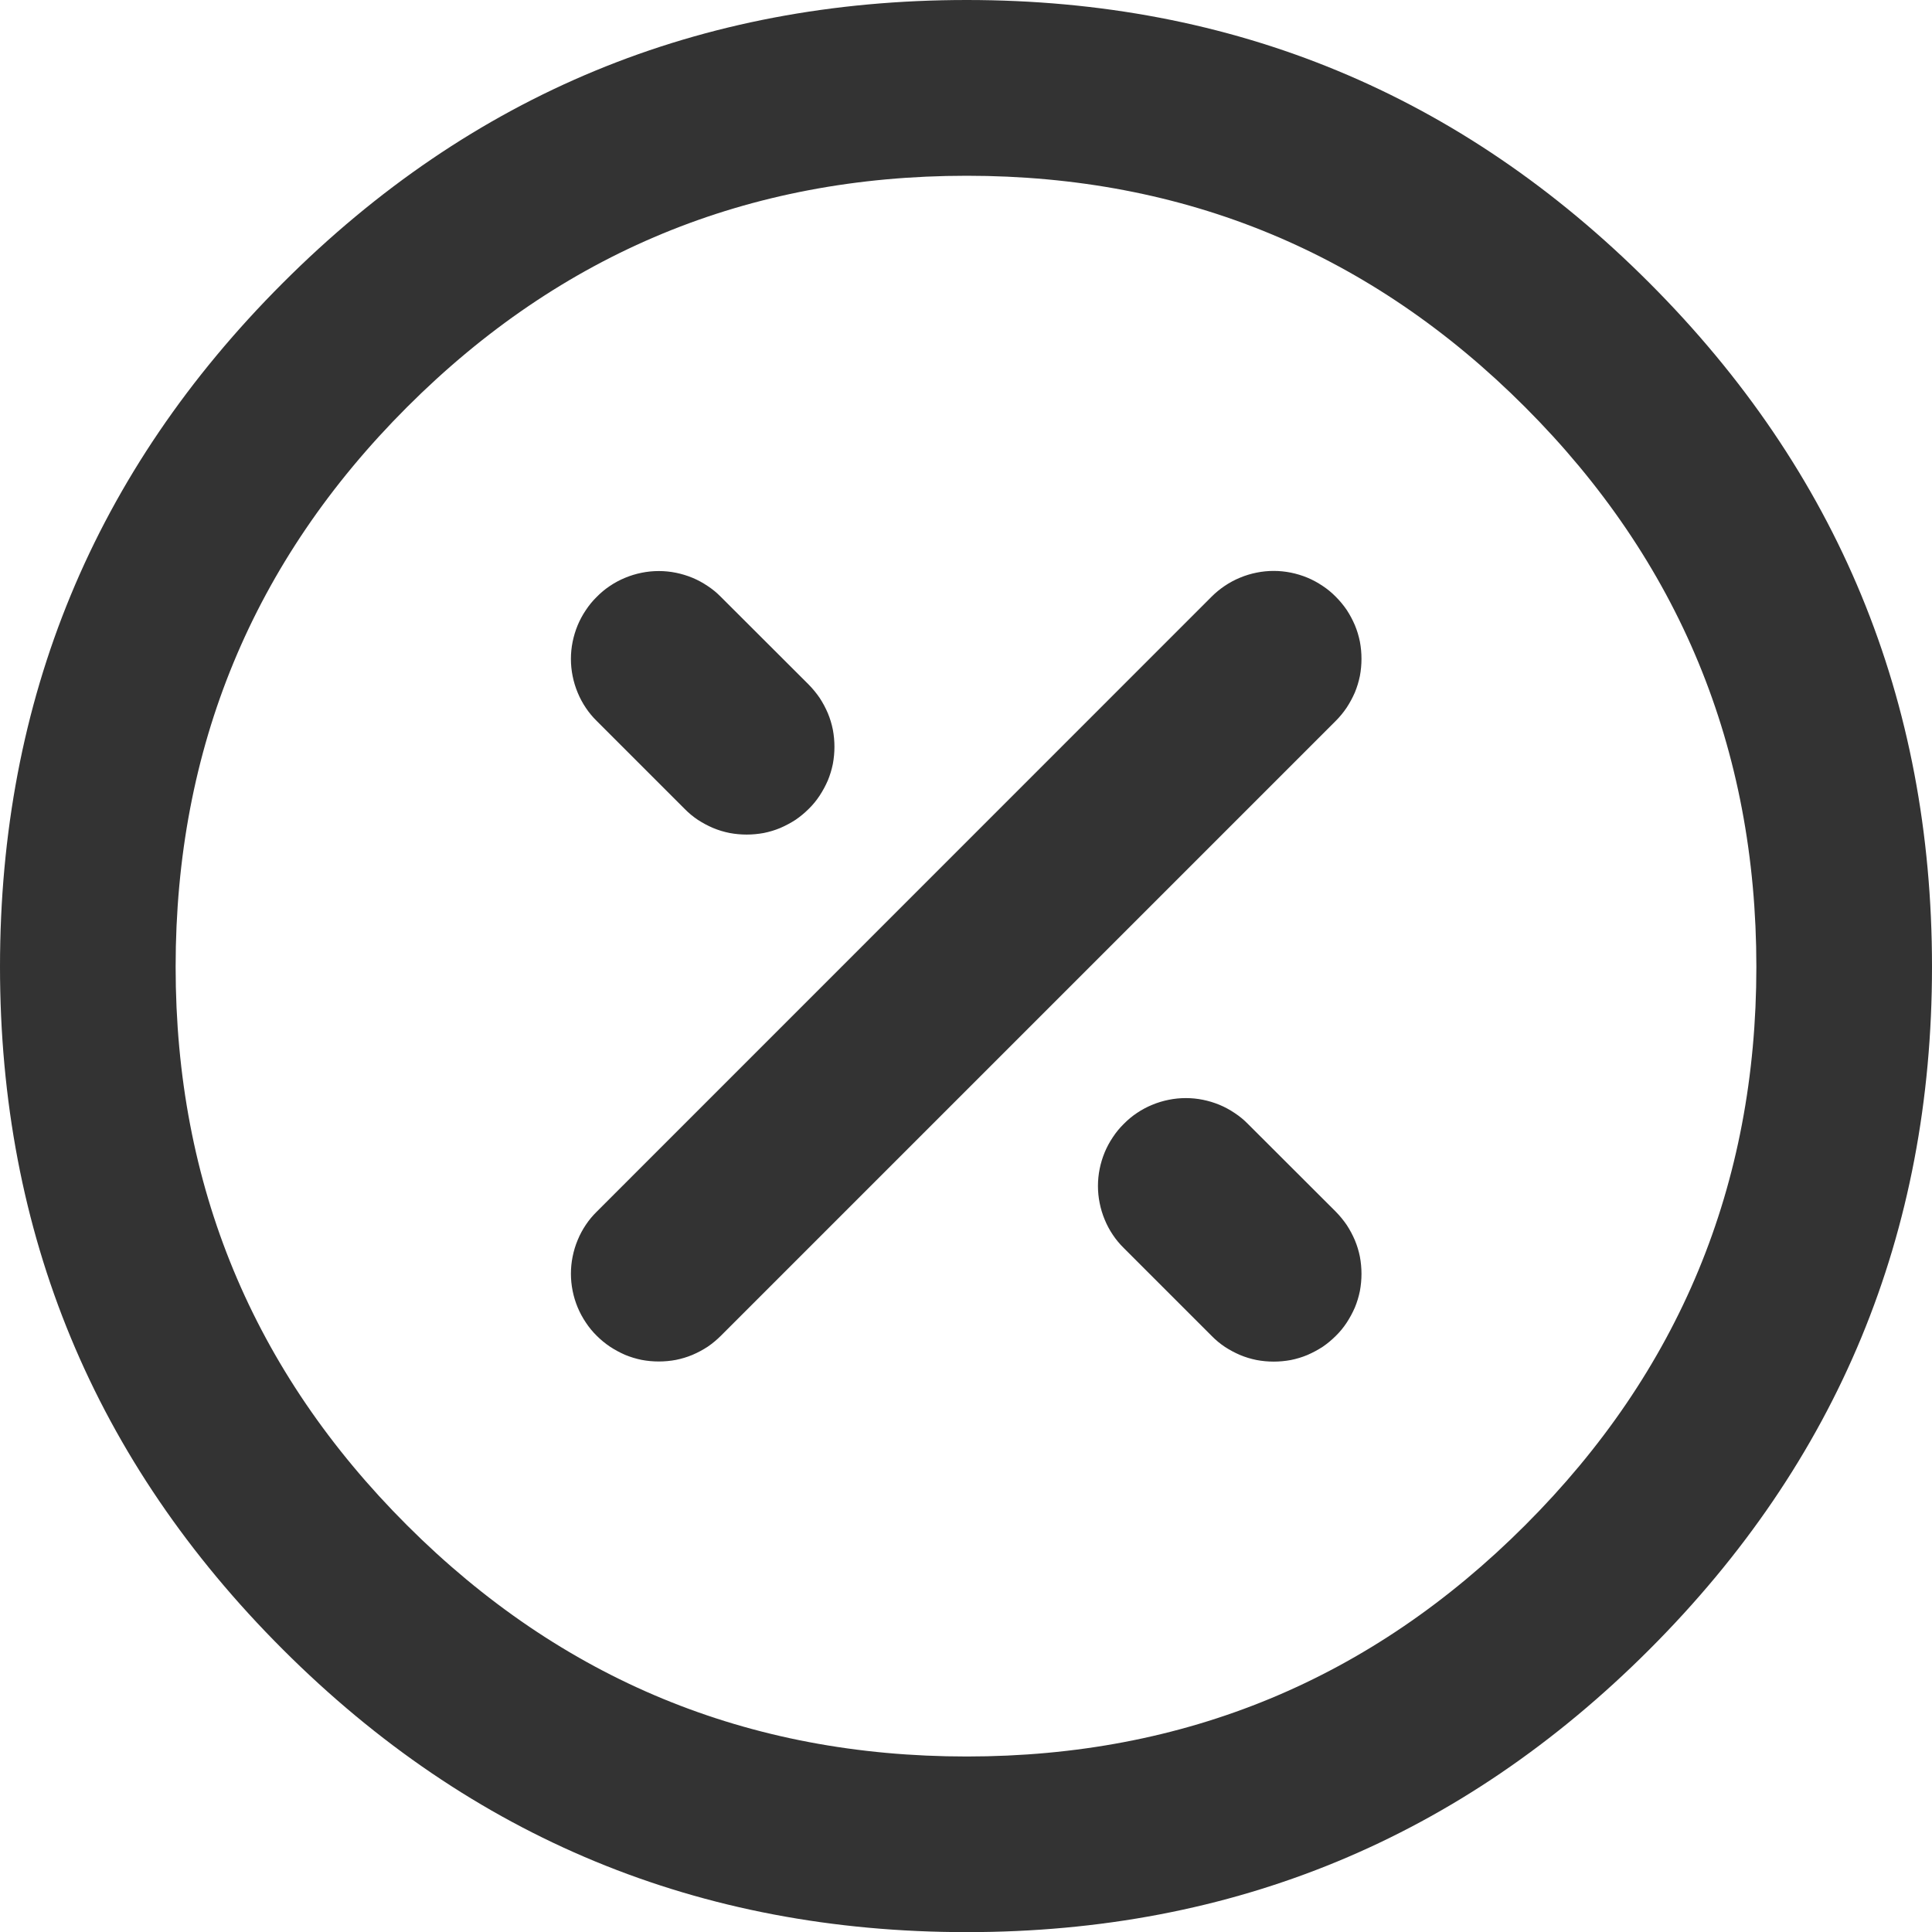 <svg xmlns="http://www.w3.org/2000/svg" width="14.663" height="14.663" fill="none"><g><path fill="#D8D8D8" fill-opacity="0.01" fill-rule="evenodd" d="M7.337.667c-3.69 0-6.67 2.98-6.67 6.67a6.66 6.66 0 0 0 6.67 6.66c3.68 0 6.66-2.98 6.66-6.66a6.66 6.66 0 0 0-6.66-6.67Z"></path><path fill="#333" d="m10.138 5.471-4.667 4.667q-.046.046-.1.083-.055.036-.116.062-.06.025-.125.038-.064.012-.13.012t-.13-.012q-.064-.013-.125-.038-.06-.026-.115-.062-.055-.037-.101-.083-.047-.046-.083-.101-.037-.055-.062-.115-.025-.06-.038-.125-.013-.065-.013-.13 0-.066.013-.13.013-.065.038-.125.025-.061.062-.116.036-.054.083-.1l4.666-4.667q.047-.047.101-.083.055-.037.116-.062.06-.025.125-.038.064-.013.13-.013.065 0 .13.013.064.013.125.038.06.025.115.062.055.036.101.083.046.046.083.1.036.055.062.116.025.06.038.125.012.064.012.13t-.012.13q-.013.064-.038.125-.026.06-.062.115-.037.055-.083.101ZM5.471 4.53l.667.666q.046.047.083.101.036.055.062.116.025.06.038.125.012.064.012.13 0 .065-.012.13-.013.064-.038.125-.026.06-.062.115-.036.055-.083.101-.046.046-.1.083-.056.036-.116.062-.06.025-.125.038-.065.012-.13.012-.066 0-.13-.012-.065-.013-.125-.038-.061-.026-.116-.062-.054-.036-.1-.083l-.667-.667q-.047-.046-.083-.1-.037-.055-.062-.116-.025-.06-.038-.125-.013-.064-.013-.13t.013-.13q.013-.064.038-.125.025-.06.062-.115.036-.055.083-.101.046-.047.1-.083.055-.037.116-.062.06-.025.125-.038.064-.013.13-.013t.13.013q.064.013.125.038.06.025.115.062.055.036.101.083Zm4 4 .667.666q.046.047.083.101.036.055.062.116.025.06.038.125.012.064.012.13 0 .065-.012.13-.013.064-.038.125-.026.06-.062.115-.036.055-.083.101-.046.046-.1.083-.056.036-.116.062-.06.025-.125.038-.065.012-.13.012-.066 0-.13-.012-.065-.013-.125-.038-.061-.026-.116-.062-.054-.036-.1-.083l-.667-.667q-.047-.046-.083-.1-.037-.055-.062-.116-.025-.06-.038-.125-.013-.064-.013-.13t.013-.13q.013-.064.038-.125.025-.06.062-.115.036-.055.083-.101.046-.047.1-.083.055-.037.116-.062.06-.025.125-.038.064-.013.13-.013t.13.013q.064.013.125.038.06.025.115.062.055.036.101.083Zm3.859-1.192q0-2.491-1.755-4.248-1.754-1.756-4.238-1.756-2.492 0-4.248 1.756-1.756 1.756-1.756 4.248 0 2.484 1.756 4.238 1.757 1.755 4.248 1.755 2.484 0 4.238-1.755 1.755-1.754 1.755-4.238Zm1.333 0q0 3.036-2.145 5.181t-5.181 2.145q-3.043 0-5.19-2.145Q0 10.374 0 7.337q0-3.044 2.147-5.19Q4.293 0 7.337 0q3.037 0 5.181 2.147 2.145 2.147 2.145 5.19ZM10.332 5q0 .066-.013.13t-.038.125q-.025.06-.061.114-.037.055-.083.101-.046.047-.1.083-.055.036-.116.061-.06.025-.125.038-.064.013-.13.013-.065 0-.13-.013-.063-.013-.124-.038-.06-.025-.115-.061-.054-.036-.1-.083-.047-.046-.083-.1-.037-.055-.062-.115-.025-.061-.038-.125-.012-.064-.012-.13 0-.065.012-.13.013-.064.038-.124.025-.061.062-.115.036-.055.082-.101.047-.047.101-.083.055-.036.115-.061.06-.025.125-.038.064-.013.13-.013.065 0 .13.013.064.013.124.038t.115.061q.055.036.1.083.047.046.084.1.036.055.061.116.025.06.038.124.013.065.013.13ZM5.665 9.667q0 .065-.013.13-.013.064-.038.124t-.061.115q-.036.055-.083.1-.046.047-.1.084-.055.036-.116.061-.06.025-.124.038-.064.013-.13.013-.065 0-.13-.013-.064-.013-.124-.038-.061-.025-.115-.061-.055-.037-.101-.083-.047-.046-.083-.1-.036-.055-.061-.116-.025-.06-.038-.125-.013-.064-.013-.13 0-.065.013-.13.013-.063.038-.124.025-.06.061-.115.036-.054.083-.1.046-.047.1-.083.055-.037.116-.062.06-.025.124-.038.065-.012.13-.012.066 0 .13.012.064.013.124.038.061.025.115.062.055.036.101.082.047.047.083.101.036.055.061.115.025.06.038.125.013.064.013.13Zm0-4.667q0 .066-.013.13t-.038.125q-.025.06-.061.114-.036.055-.083.101-.046.047-.1.083-.055.036-.116.061-.06.025-.124.038-.064.013-.13.013-.065 0-.13-.013-.064-.013-.124-.038-.061-.025-.115-.061-.055-.036-.101-.083-.047-.046-.083-.1-.036-.055-.061-.115-.025-.061-.038-.125-.013-.064-.013-.13 0-.065.013-.13.013-.064.038-.124.025-.061.061-.115.036-.055.083-.101.046-.047.1-.083.055-.036.116-.061.06-.025.124-.038.065-.013.13-.013.066 0 .13.013t.124.038q.061.025.115.061.055.036.101.083.047.046.083.1.036.055.061.116.025.06.038.124.013.065.013.13Zm.667.667q0 .065-.013.13-.013.064-.038.124t-.061.115q-.037.055-.083.1-.046.047-.1.084-.055.036-.116.061-.06.025-.125.038-.064.013-.13.013-.065 0-.13-.013-.063-.013-.124-.038-.06-.025-.115-.061-.054-.037-.1-.083-.047-.046-.083-.1-.037-.055-.062-.116-.025-.06-.038-.125-.012-.064-.012-.13 0-.065.012-.13.013-.063.038-.124.025-.06.062-.115.036-.054.082-.1.047-.047.101-.083.055-.037.115-.062.06-.025.125-.038.064-.012.13-.012.065 0 .13.012.064.013.124.038t.115.062q.055.036.1.082.047.047.084.101.036.055.061.115.025.06.038.125.013.064.013.13ZM9.665 9q0 .066-.013.13t-.038.125q-.025.06-.061.114-.036.055-.083.101-.046.047-.1.083-.055.036-.116.061-.06.025-.124.038-.064.013-.13.013-.065 0-.13-.013-.064-.013-.124-.038-.061-.025-.115-.061-.055-.036-.101-.083-.047-.046-.083-.1-.036-.055-.061-.115-.025-.061-.038-.125-.013-.064-.013-.13 0-.065.013-.13.013-.064.038-.124.025-.061.061-.115.036-.055.083-.101.046-.047.1-.083.055-.036.116-.061.06-.025.124-.038.065-.013.13-.013.066 0 .13.013t.124.038q.061.025.115.061.055.036.101.083.047.046.083.1.036.055.061.116.025.06.038.124.013.065.013.13Zm.667.667q0 .065-.013.13-.013.064-.038.124t-.061.115q-.037.055-.083.1-.046.047-.1.084-.055.036-.116.061-.06.025-.125.038-.064.013-.13.013-.065 0-.13-.013-.063-.013-.124-.038-.06-.025-.115-.061-.054-.037-.1-.083-.047-.046-.083-.1-.037-.055-.062-.116-.025-.06-.038-.125-.012-.064-.012-.13 0-.065.012-.13.013-.063.038-.124.025-.06.062-.115.036-.054.082-.1.047-.047.101-.083.055-.037.115-.062.06-.025.125-.038.064-.012.13-.012.065 0 .13.012.064.013.124.038t.115.062q.055.036.1.082.047.047.084.101.036.055.061.115.025.06.038.125.013.064.013.13Z"></path></g></svg>